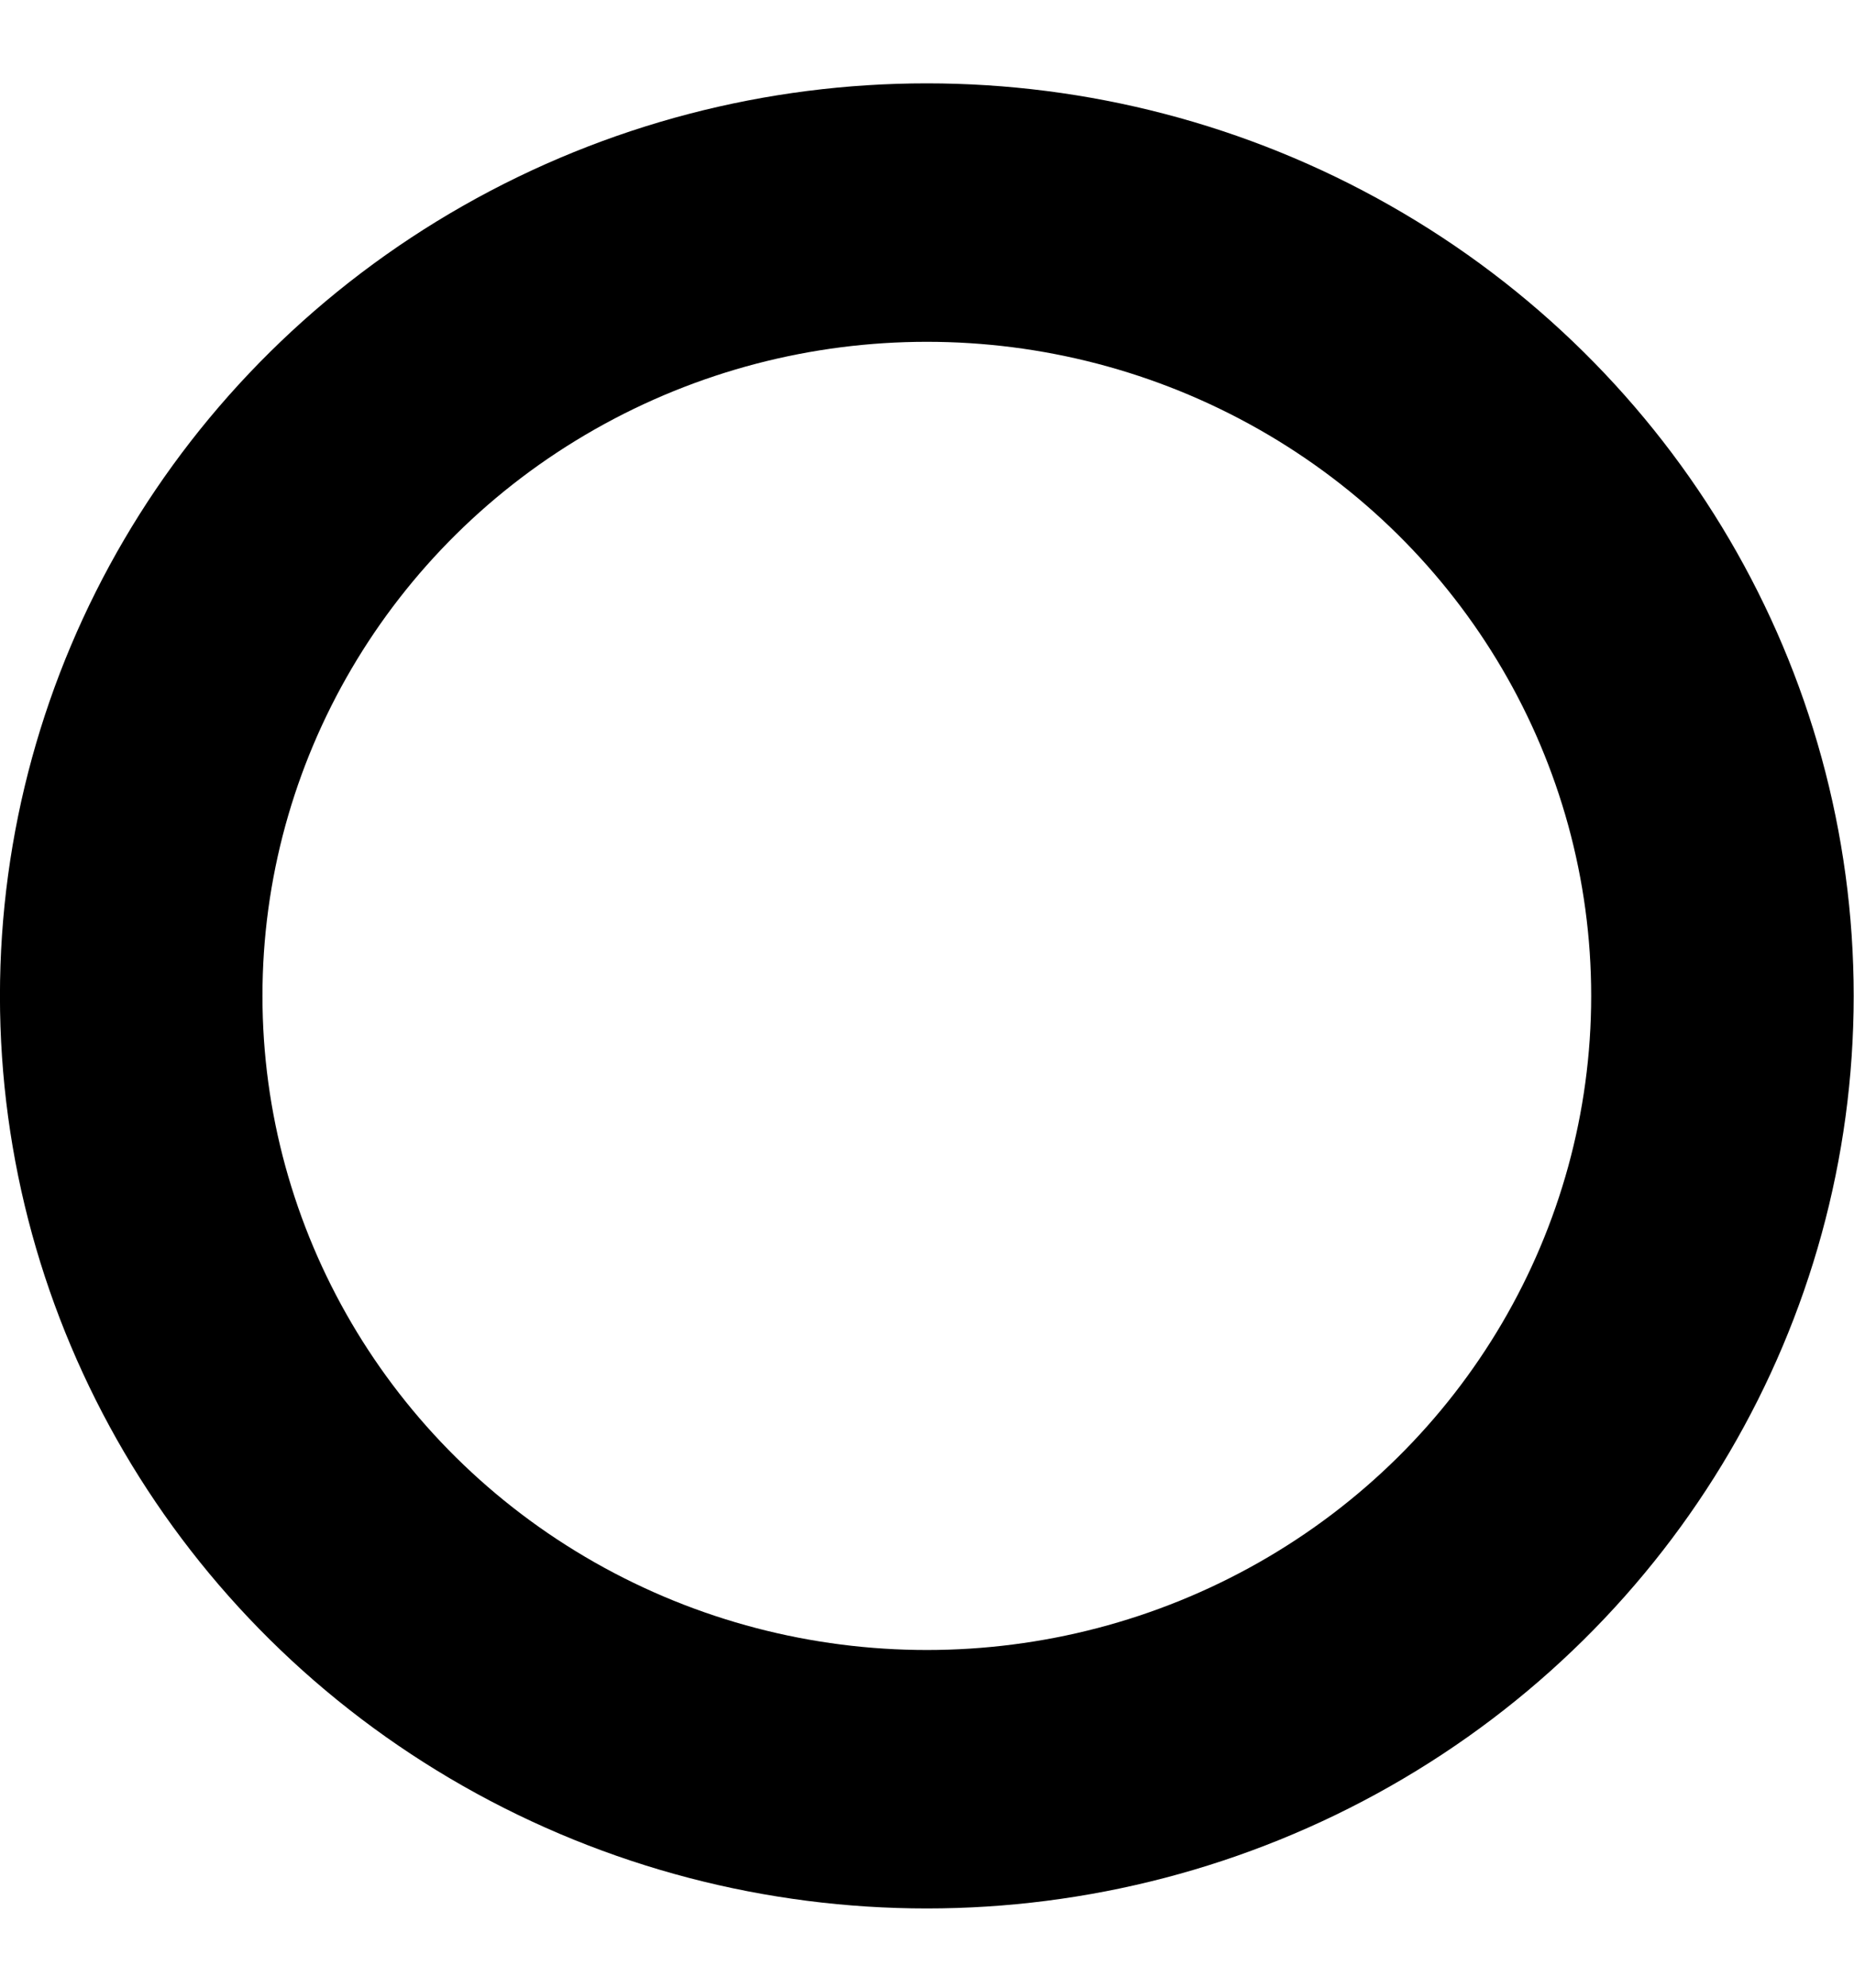 <?xml version="1.0" encoding="UTF-8" standalone="no"?>
<svg
   xmlns:dc="http://purl.org/dc/elements/1.1/"
   xmlns:cc="http://creativecommons.org/ns#"
   xmlns:rdf="http://www.w3.org/1999/02/22-rdf-syntax-ns#"
   xmlns:svg="http://www.w3.org/2000/svg"
   xmlns="http://www.w3.org/2000/svg"
   xmlns:sodipodi="http://sodipodi.sourceforge.net/DTD/sodipodi-0.dtd"
   xmlns:inkscape="http://www.inkscape.org/namespaces/inkscape"
   viewBox="0 0 94.023 100.804"
   height="28.449mm"
   width="26.535mm"
   version="1.1"
   id="svg4"
   sodipodi:docname="mask-icon.svg"
   inkscape:version="0.92.5 (2060ec1f9f, 2020-04-08)">
  <defs
     id="defs8" />
  <sodipodi:namedview
     pagecolor="#ffffff"
     bordercolor="#666666"
     borderopacity="1"
     objecttolerance="10"
     gridtolerance="10"
     guidetolerance="10"
     inkscape:pageopacity="0"
     inkscape:pageshadow="2"
     inkscape:window-width="1920"
     inkscape:window-height="1025"
     id="namedview6"
     showgrid="false"
     inkscape:zoom="2.194861"
     inkscape:cx="50.14561"
     inkscape:cy="53.761946"
     inkscape:window-x="0"
     inkscape:window-y="28"
     inkscape:window-maximized="1"
     inkscape:current-layer="svg4" />
  <g
     id="g4645"
     style="stroke:#000000;stroke-opacity:1">
    <g
       id="g4638"
       style="stroke:#000000;stroke-opacity:1">
      <g
         id="g4632"
         style="stroke:#000000;stroke-opacity:1">
        <g
           id="g4627"
           style="stroke:#000000;stroke-opacity:1">
          <g
             transform="matrix(3.948,0,0,3.886,-19.849,-1037.848)"
             id="layer1"
             inkscape:label="Ebene 1"
             style="stroke:#000000;stroke-opacity:1">
            <ellipse
               ry="10.22"
               rx="10.22"
               cy="280.067"
               cx="16.933"
               id="path12"
               style="fill:none;stroke:#000000;stroke-width:3.372;stroke-miterlimit:4;stroke-dasharray:none;stroke-opacity:1" />
          </g>
        </g>
      </g>
    </g>
  </g>
</svg>
